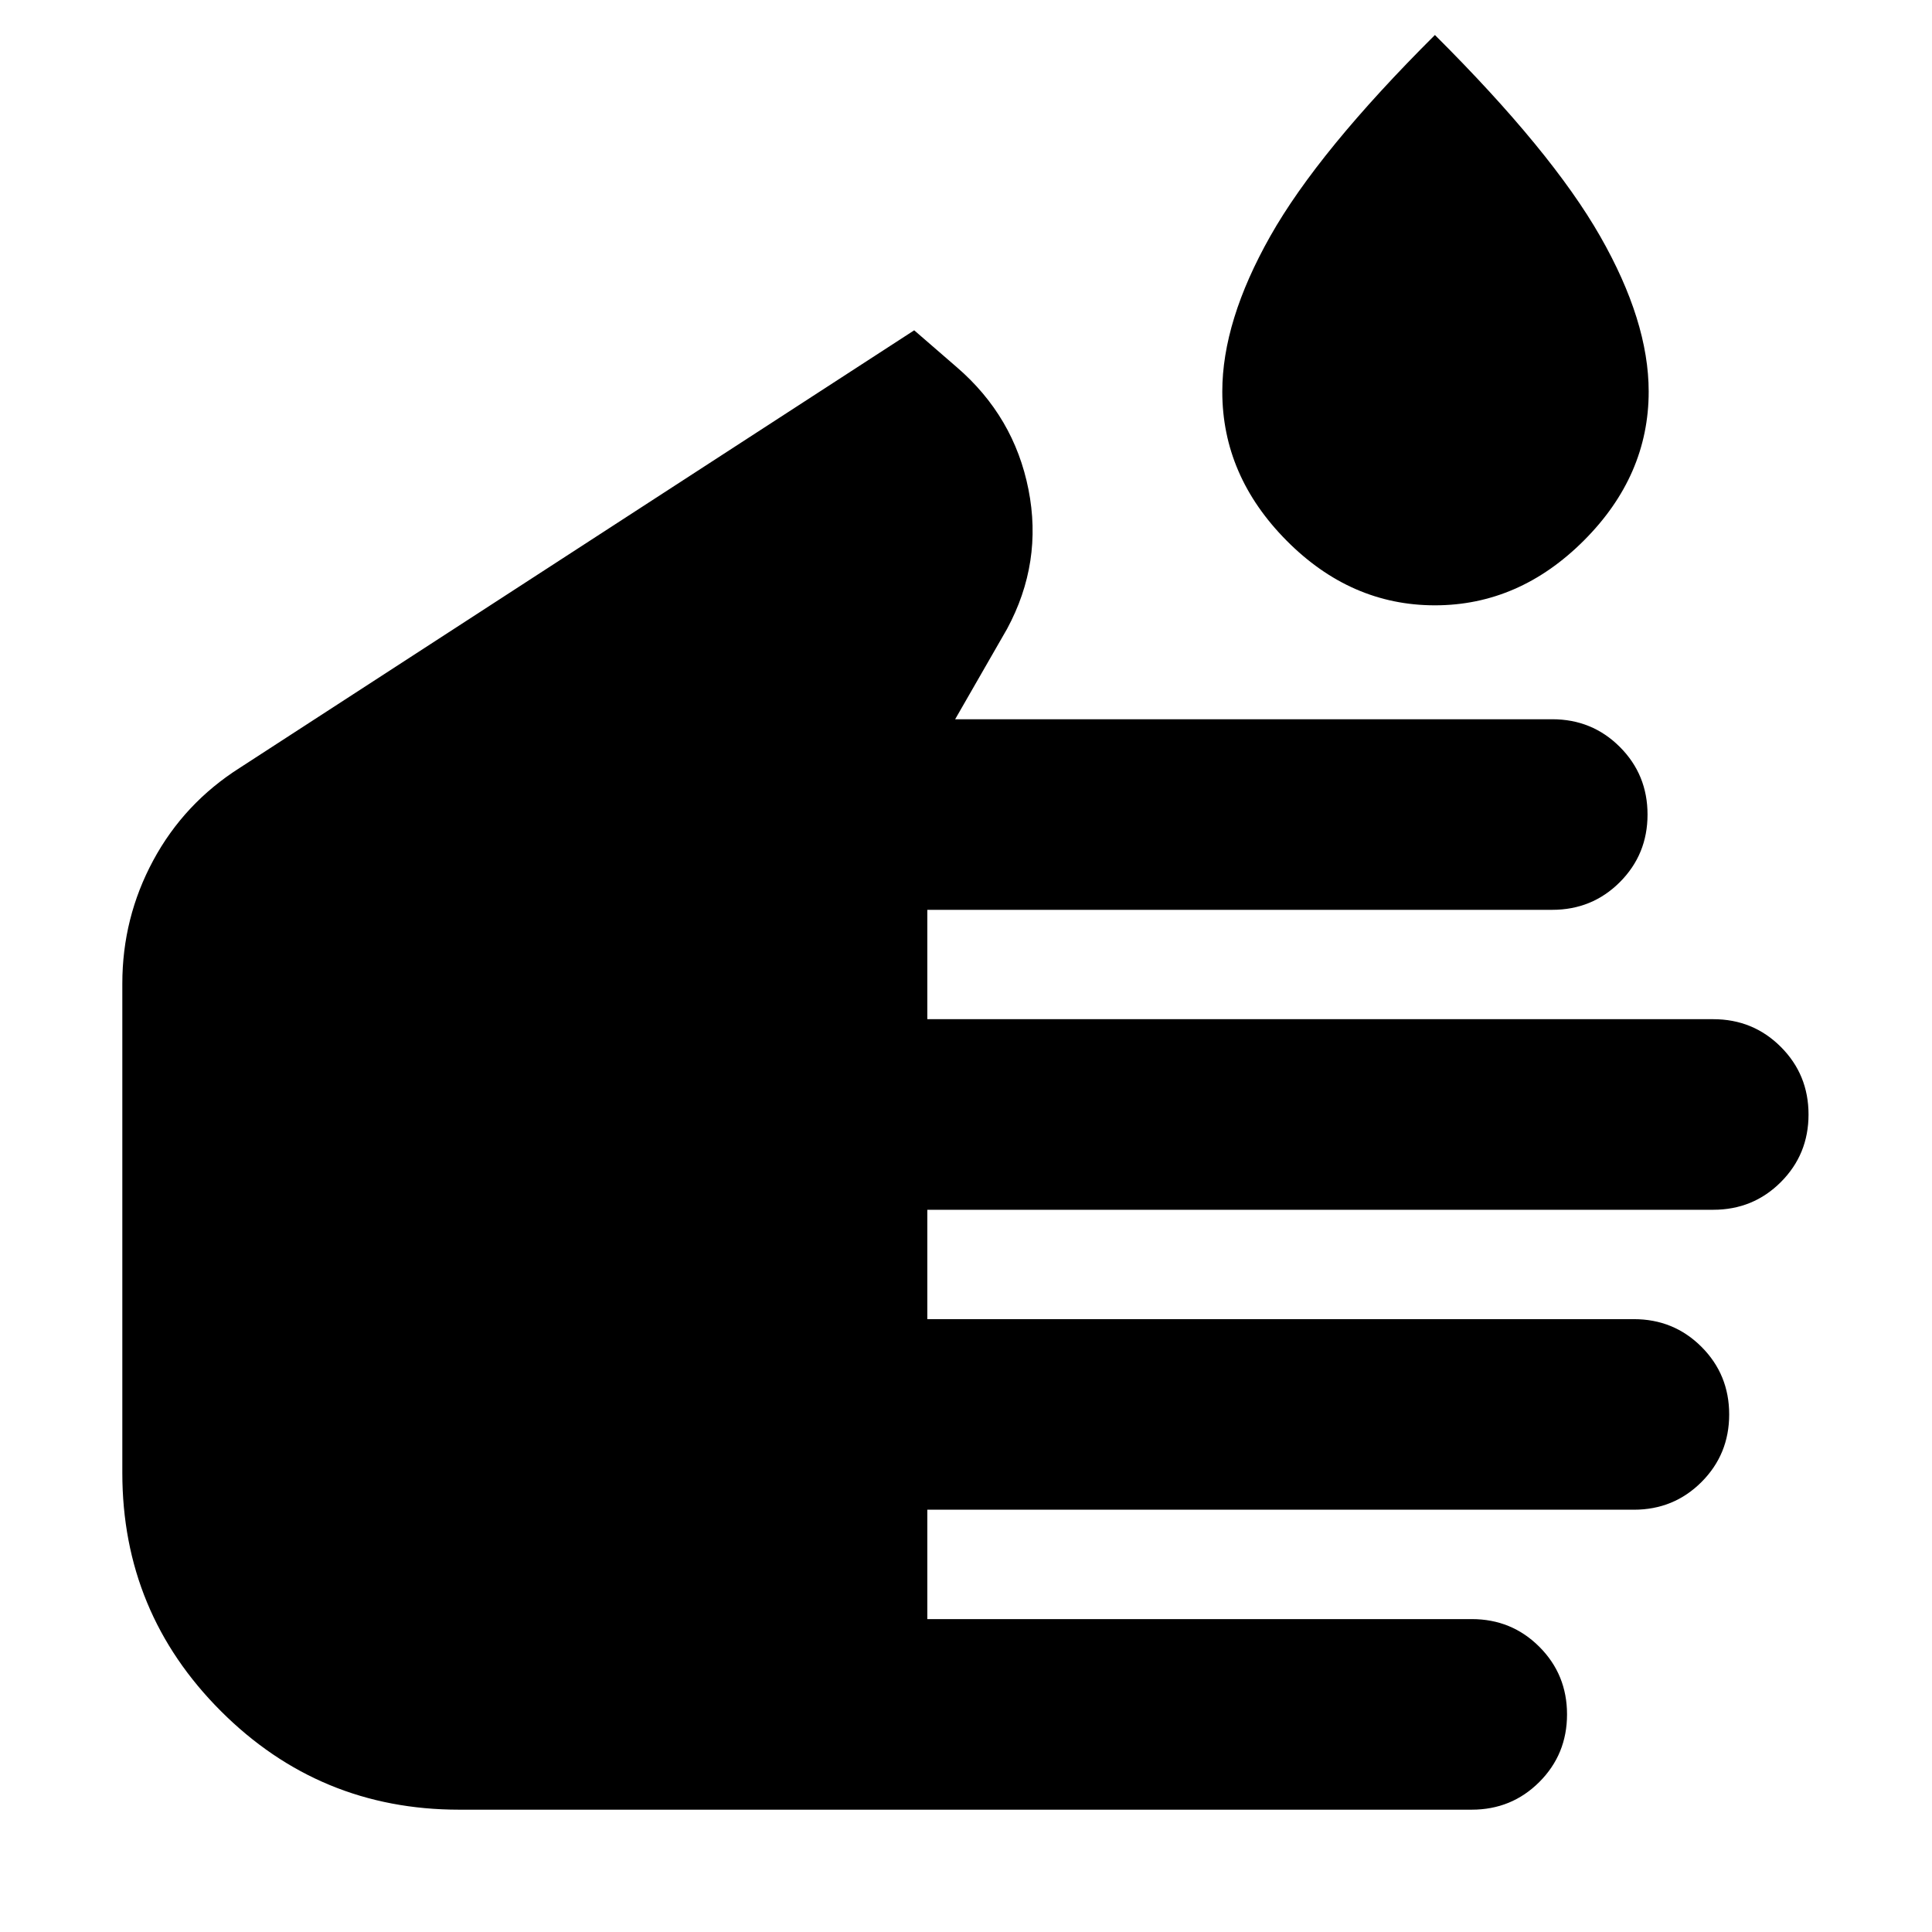 <svg xmlns="http://www.w3.org/2000/svg" height="24" viewBox="0 -960 960 960" width="24"><path d="M228.13-60.78q-69.39 0-118.37-48.98-48.98-48.98-48.98-118.37v-243.13q0-32.7 15.35-61.18 15.35-28.47 43.04-46.04l335.09-217.39 21.13 18.3q28.48 24.53 35.65 60.79 7.18 36.26-10.65 69.3l-25.78 44.87H771.3q19.83 0 33.59 13.76 13.76 13.76 13.76 33.59 0 19.82-13.76 33.59-13.76 13.76-33.59 13.76H460.78v54.34H851.3q19.83 0 33.59 13.77 13.76 13.76 13.76 33.58 0 19.83-13.76 33.59-13.76 13.76-33.59 13.76H460.78v54.35h351.09q19.83 0 33.59 13.76 13.76 13.76 13.76 33.59 0 19.82-13.76 33.58-13.76 13.76-33.59 13.76H460.78v54.35H731.3q19.83 0 33.59 13.76 13.76 13.76 13.76 33.59 0 19.83-13.76 33.59-13.76 13.76-33.59 13.76H228.13ZM713-659.22q-41.83 0-73.74-32.19-31.91-32.2-31.91-74.03 0-35 23.85-77.21 23.84-42.22 81.8-99.96 57.96 57.74 82.09 99.96 24.13 42.21 24.13 77.21 0 41.83-32.2 74.03-32.19 32.19-74.02 32.19Z"/></svg>